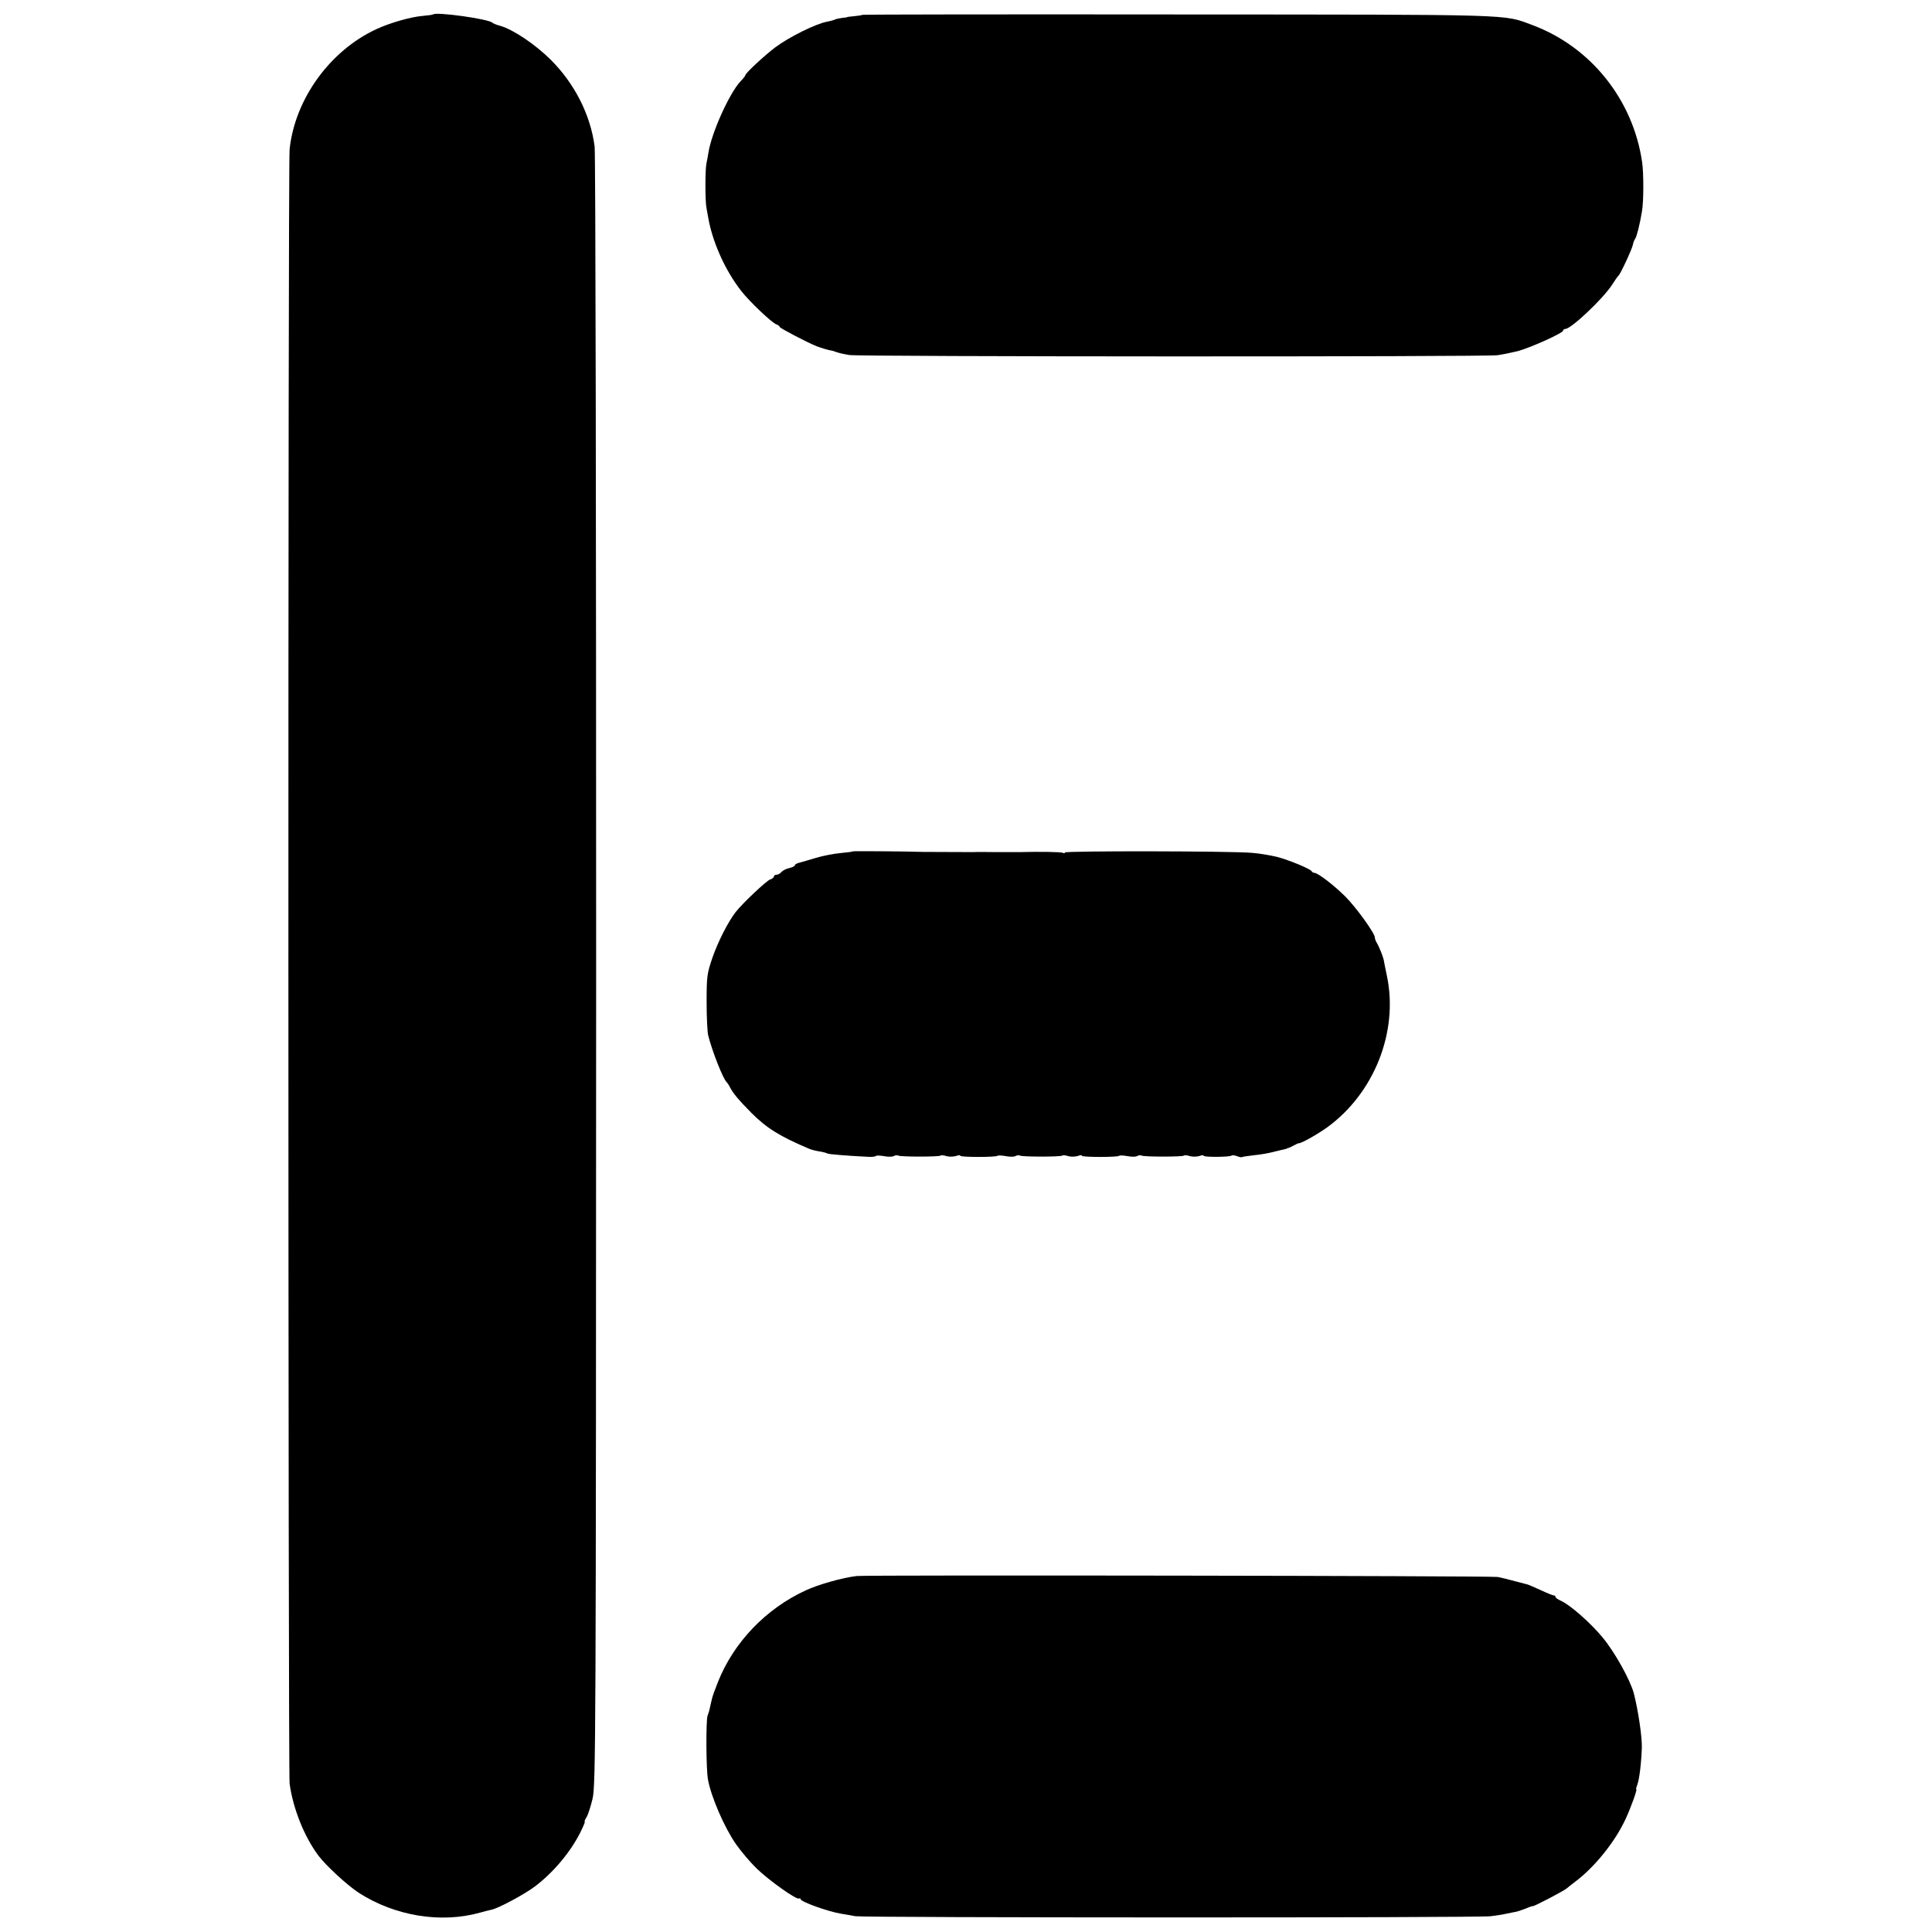 <?xml version="1.0" standalone="no"?>
<!DOCTYPE svg PUBLIC "-//W3C//DTD SVG 20010904//EN"
 "http://www.w3.org/TR/2001/REC-SVG-20010904/DTD/svg10.dtd">
<svg version="1.0" xmlns="http://www.w3.org/2000/svg"
 width="1016pt" height="1016pt" viewBox="0 0 1016 1016"
 preserveAspectRatio="xMidYMid meet">
<g transform="translate(0,1016) scale(0.1,-0.1)"
fill="#000000" stroke="none">
<path d="M2277 10084 c-1 -2 -27 -5 -57 -8 -60 -5 -169 -36 -240 -69 -245
-113 -429 -368 -457 -632 -9 -76 -8 -8532 0 -8595 18 -131 77 -279 152 -379
39 -52 152 -156 212 -195 189 -122 433 -162 638 -104 22 6 49 13 59 15 34 6
172 80 227 121 96 72 187 179 240 284 16 32 27 58 24 58 -3 0 1 10 9 23 8 12
22 56 32 97 17 71 18 284 19 4350 0 2368 -3 4303 -8 4340 -22 167 -105 330
-231 456 -81 80 -194 157 -265 178 -20 5 -38 13 -41 16 -17 20 -298 59 -313
44z"/>
<path d="M4535 10082 c-2 -2 -21 -5 -42 -7 -21 -2 -38 -4 -38 -5 0 -1 -11 -3
-25 -4 -14 -2 -32 -5 -40 -9 -8 -4 -26 -8 -40 -11 -58 -10 -201 -81 -273 -135
-56 -42 -157 -136 -157 -146 0 -3 -11 -18 -26 -33 -58 -62 -151 -268 -168
-372 -3 -19 -8 -46 -11 -60 -7 -32 -7 -196 0 -232 3 -16 7 -38 9 -50 22 -130
90 -281 174 -388 45 -58 162 -168 185 -176 9 -3 17 -9 17 -13 0 -6 145 -82
195 -102 24 -9 68 -22 75 -22 3 0 15 -3 27 -8 13 -5 44 -12 70 -16 58 -9 3337
-10 3408 -1 28 4 76 14 109 22 68 19 236 95 236 107 0 5 5 9 11 9 31 0 196
156 245 230 16 25 31 47 35 50 11 9 73 143 76 163 2 11 7 25 12 31 8 11 25 77
36 146 9 51 9 197 1 255 -47 329 -269 608 -577 723 -156 58 -64 55 -1867 56
-910 1 -1655 0 -1657 -2z"/>
<path d="M4486 5683 c-2 -2 -30 -6 -65 -9 -34 -3 -92 -14 -129 -25 -37 -11
-77 -23 -89 -26 -13 -3 -23 -9 -23 -13 0 -5 -13 -11 -29 -15 -16 -3 -35 -13
-42 -21 -6 -8 -18 -14 -25 -14 -8 0 -14 -4 -14 -9 0 -5 -9 -13 -20 -16 -19 -6
-147 -127 -181 -171 -41 -53 -93 -156 -122 -239 -29 -85 -31 -99 -31 -235 0
-80 4 -158 8 -174 21 -84 79 -231 97 -246 3 -3 12 -16 18 -28 17 -33 47 -68
112 -134 80 -80 148 -123 304 -189 11 -5 35 -11 54 -14 19 -3 38 -8 42 -11 7
-4 105 -12 207 -17 24 -2 45 0 48 4 2 3 21 3 43 -1 22 -4 45 -4 52 1 7 4 17 5
23 2 11 -7 215 -7 222 0 3 3 18 2 32 -3 15 -4 37 -3 50 1 12 5 22 5 22 1 0 -8
188 -8 196 0 2 3 22 2 44 -2 21 -4 44 -4 51 1 7 4 17 5 23 2 11 -7 215 -7 222
0 3 3 18 2 32 -3 15 -4 37 -3 50 1 12 5 22 5 22 1 0 -8 188 -8 196 0 2 3 22 2
44 -2 21 -4 44 -4 51 1 7 4 17 5 23 2 11 -7 215 -7 222 0 3 3 18 2 32 -3 15
-4 37 -3 50 1 12 5 22 5 22 1 0 -8 138 -7 146 1 4 3 16 2 29 -3 13 -5 25 -7
26 -5 2 2 31 6 64 10 33 3 78 11 100 17 22 5 47 12 55 13 8 2 16 4 18 5 1 2 5
3 10 4 4 1 16 7 27 13 11 6 22 11 25 11 12 -2 100 48 150 84 247 180 374 502
314 793 -8 39 -16 77 -17 85 -4 20 -24 71 -37 92 -6 10 -10 22 -10 28 0 22
-98 158 -155 215 -60 60 -145 125 -163 125 -6 0 -12 4 -14 8 -5 12 -118 59
-183 76 -33 8 -91 18 -130 21 -107 10 -985 11 -985 2 0 -5 -5 -5 -10 -2 -8 5
-118 7 -230 4 -8 0 -62 0 -120 0 -58 1 -112 1 -120 0 -28 0 -235 1 -265 1 -85
3 -367 5 -369 3z"/>
<path d="M4505 1872 c-71 -8 -201 -44 -269 -76 -208 -96 -377 -272 -460 -480
-15 -38 -30 -78 -32 -90 -3 -11 -7 -31 -10 -43 -2 -12 -8 -33 -13 -45 -9 -25
-8 -282 2 -336 17 -93 87 -254 148 -341 26 -37 74 -94 108 -127 65 -63 210
-166 223 -158 4 3 8 1 8 -3 0 -14 146 -66 214 -77 20 -3 53 -9 74 -13 49 -8
3270 -9 3342 0 30 4 66 9 80 13 14 3 34 7 45 9 11 1 37 10 58 18 20 9 37 14
37 13 0 -6 168 82 180 94 3 3 22 18 43 34 102 76 211 211 266 331 27 58 62
155 56 155 -3 0 0 11 5 24 11 29 21 111 24 194 2 56 -19 197 -42 287 -19 71
-102 220 -166 296 -63 76 -170 170 -218 191 -16 7 -28 16 -28 20 0 5 -4 8 -9
8 -5 0 -35 12 -67 27 -33 15 -63 28 -69 30 -5 1 -36 9 -69 18 -32 9 -73 19
-90 22 -32 6 -3317 11 -3371 5z"/>
</g>
</svg>
